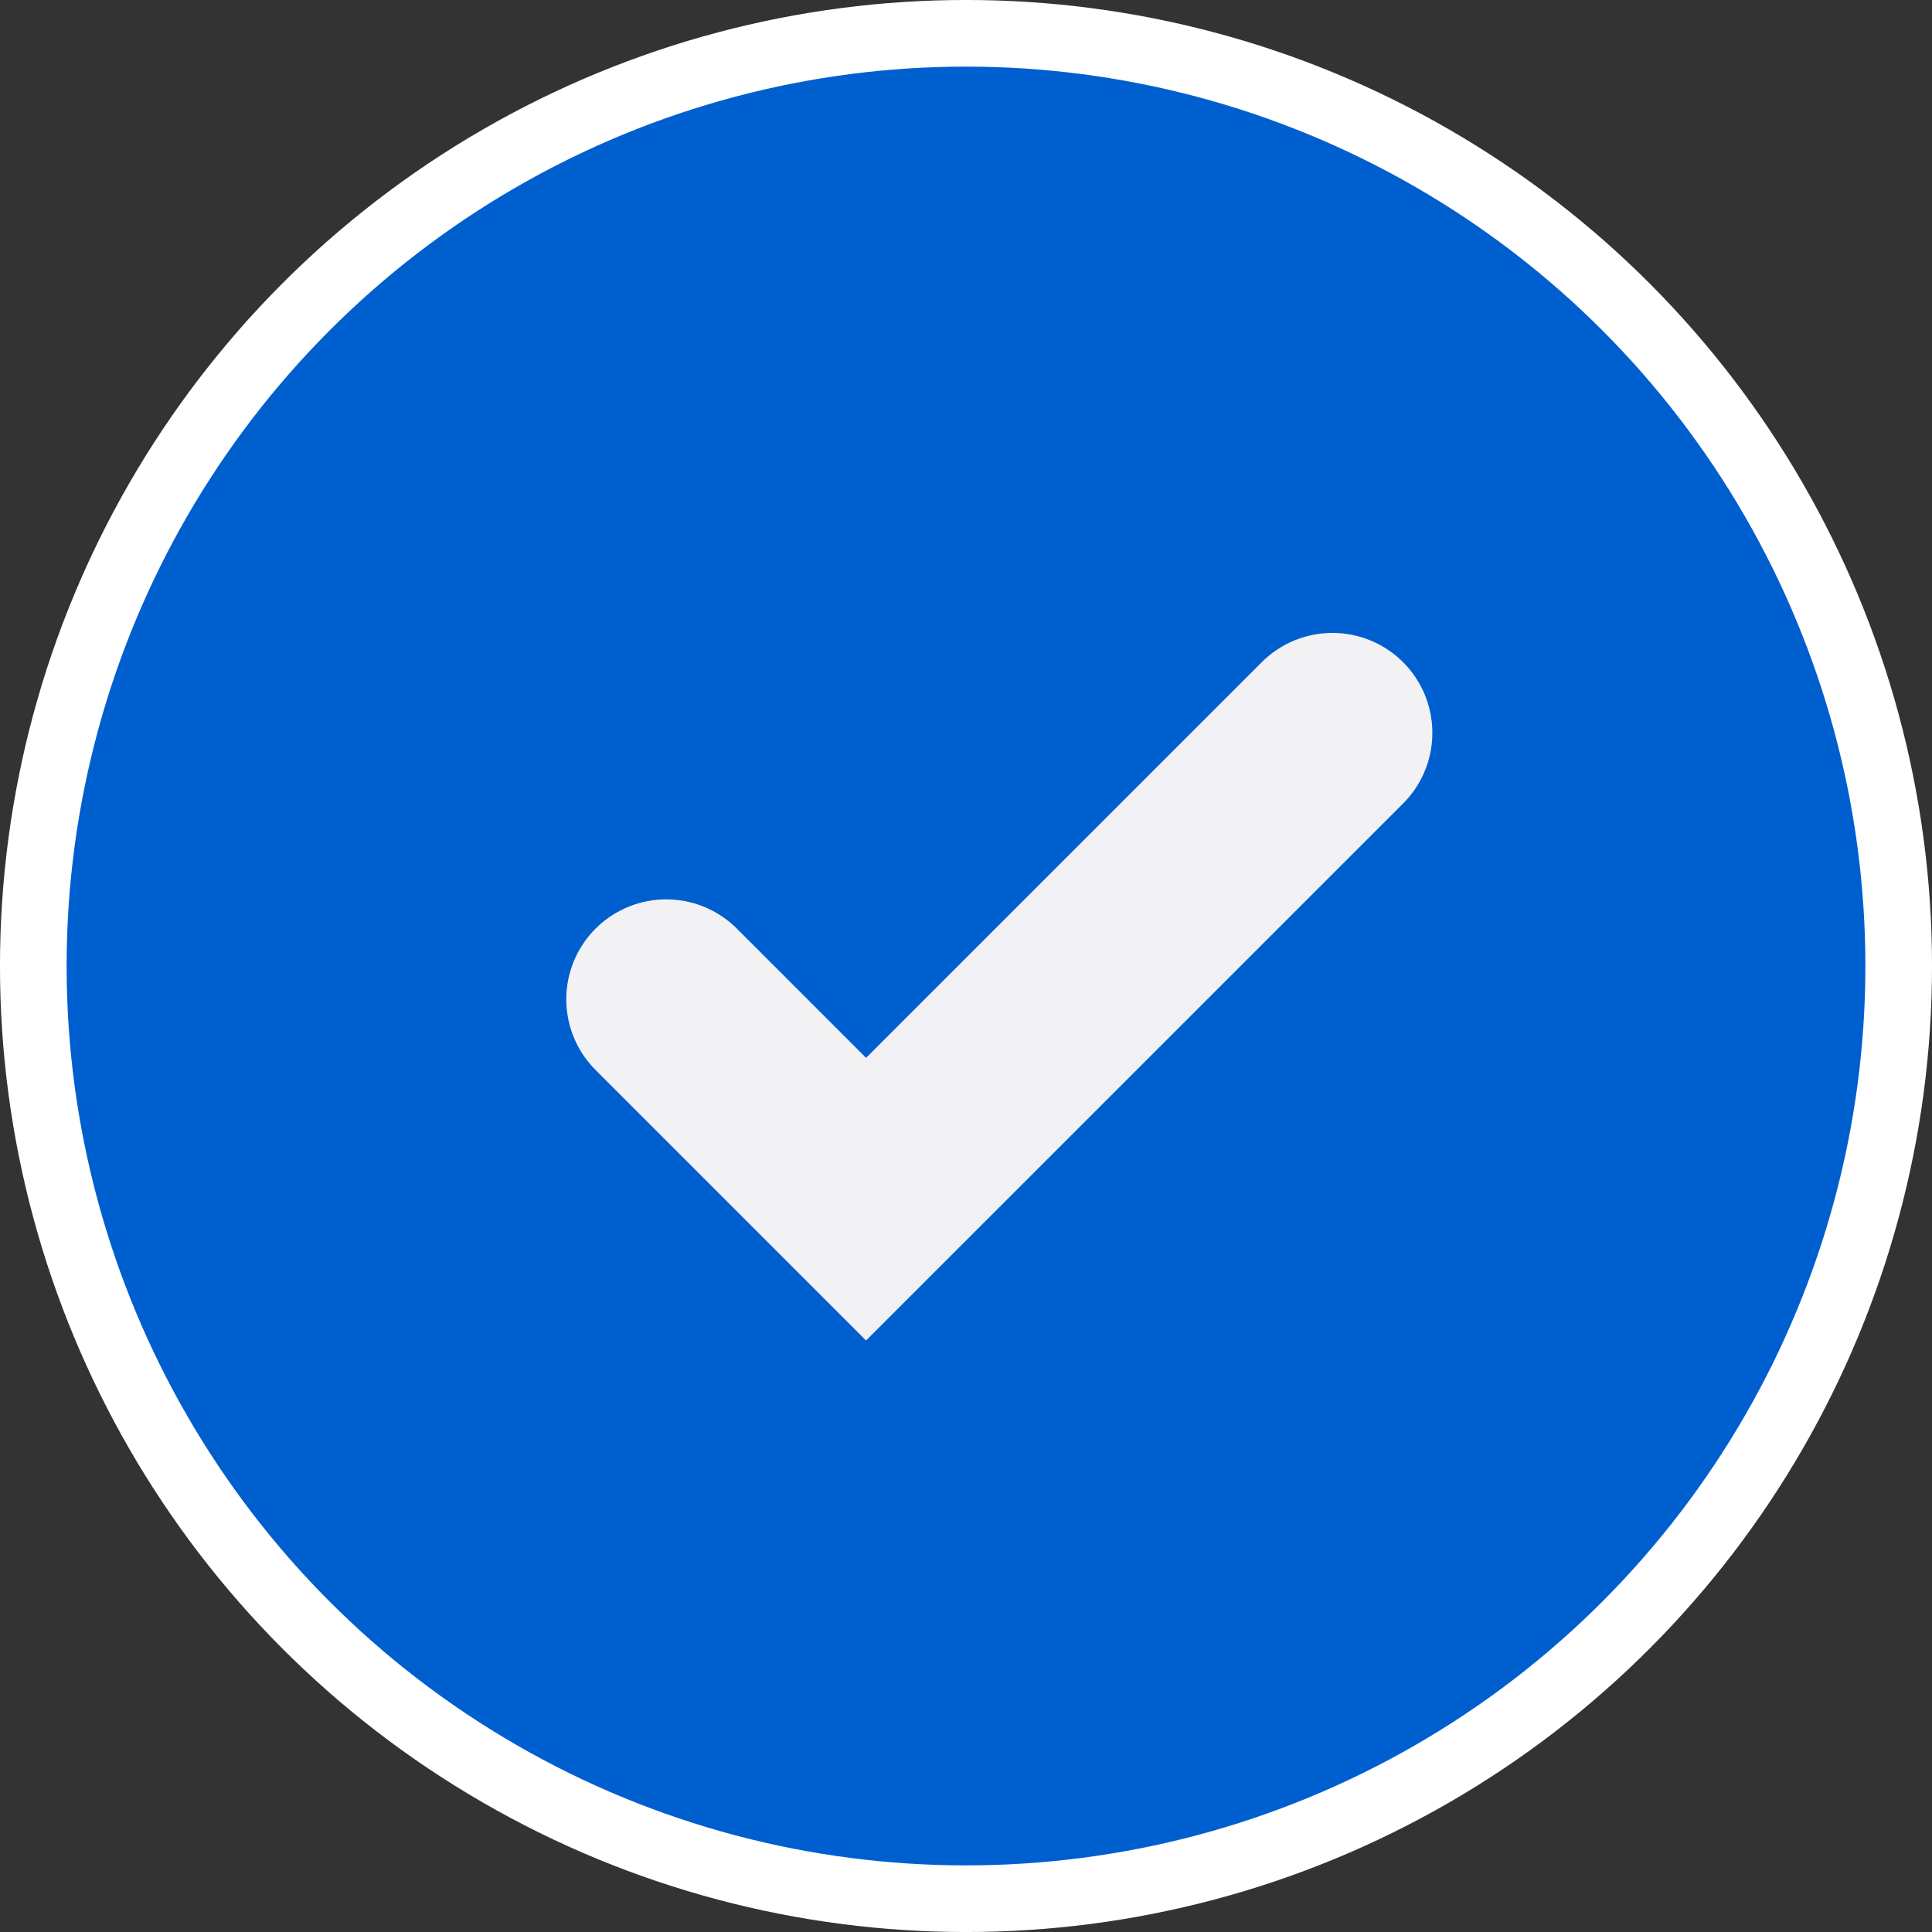 <svg width="47" height="47" fill="none" xmlns="http://www.w3.org/2000/svg"><rect width="100%" height="100%" fill="#333333" stroke="none"/><circle cx="23.5" cy="23.5" r="22.69" fill="#005FCF" stroke="#fff" stroke-width="1.621"/><path d="M16.207 24.31l4.862 4.862 11.345-11.344" stroke="#F2F2F4" stroke-width="4.862" stroke-linecap="round"/></svg>